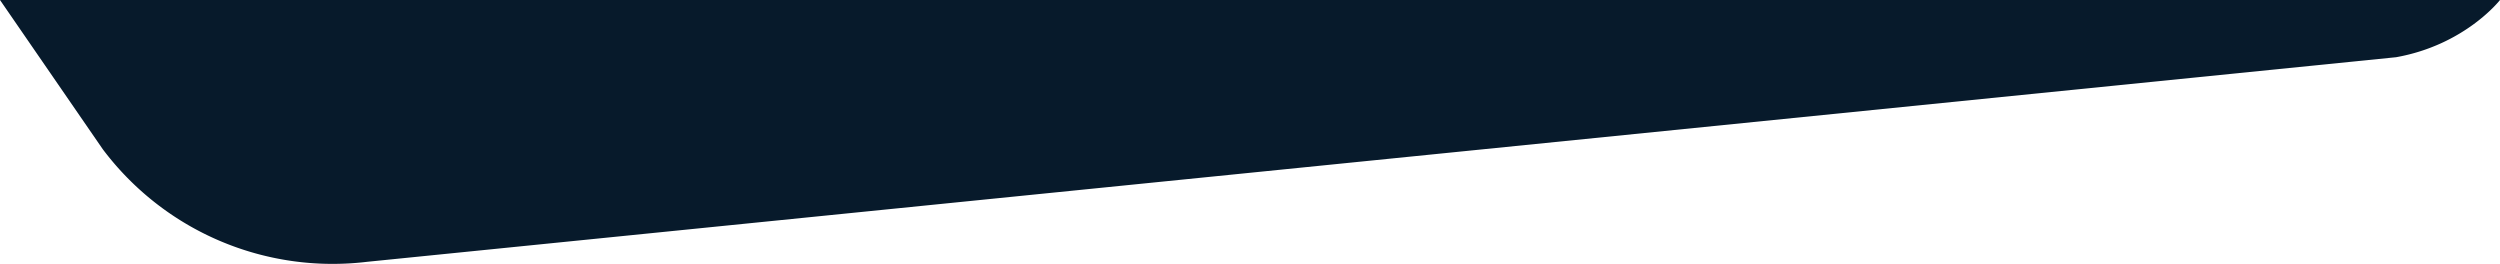 <svg xmlns="http://www.w3.org/2000/svg" width="1440" height="152" fill="none" preserveAspectRatio="none" viewBox="0 0 1440 152"><path fill="#071A2B" d="M126.597 138.74a165.412 165.412 0 0 1-67.38-52.76L0 0h1440s-20.02 25.84-59.85 32.958L211.382 150.811a165.765 165.765 0 0 1-84.785-12.071Z"/></svg>